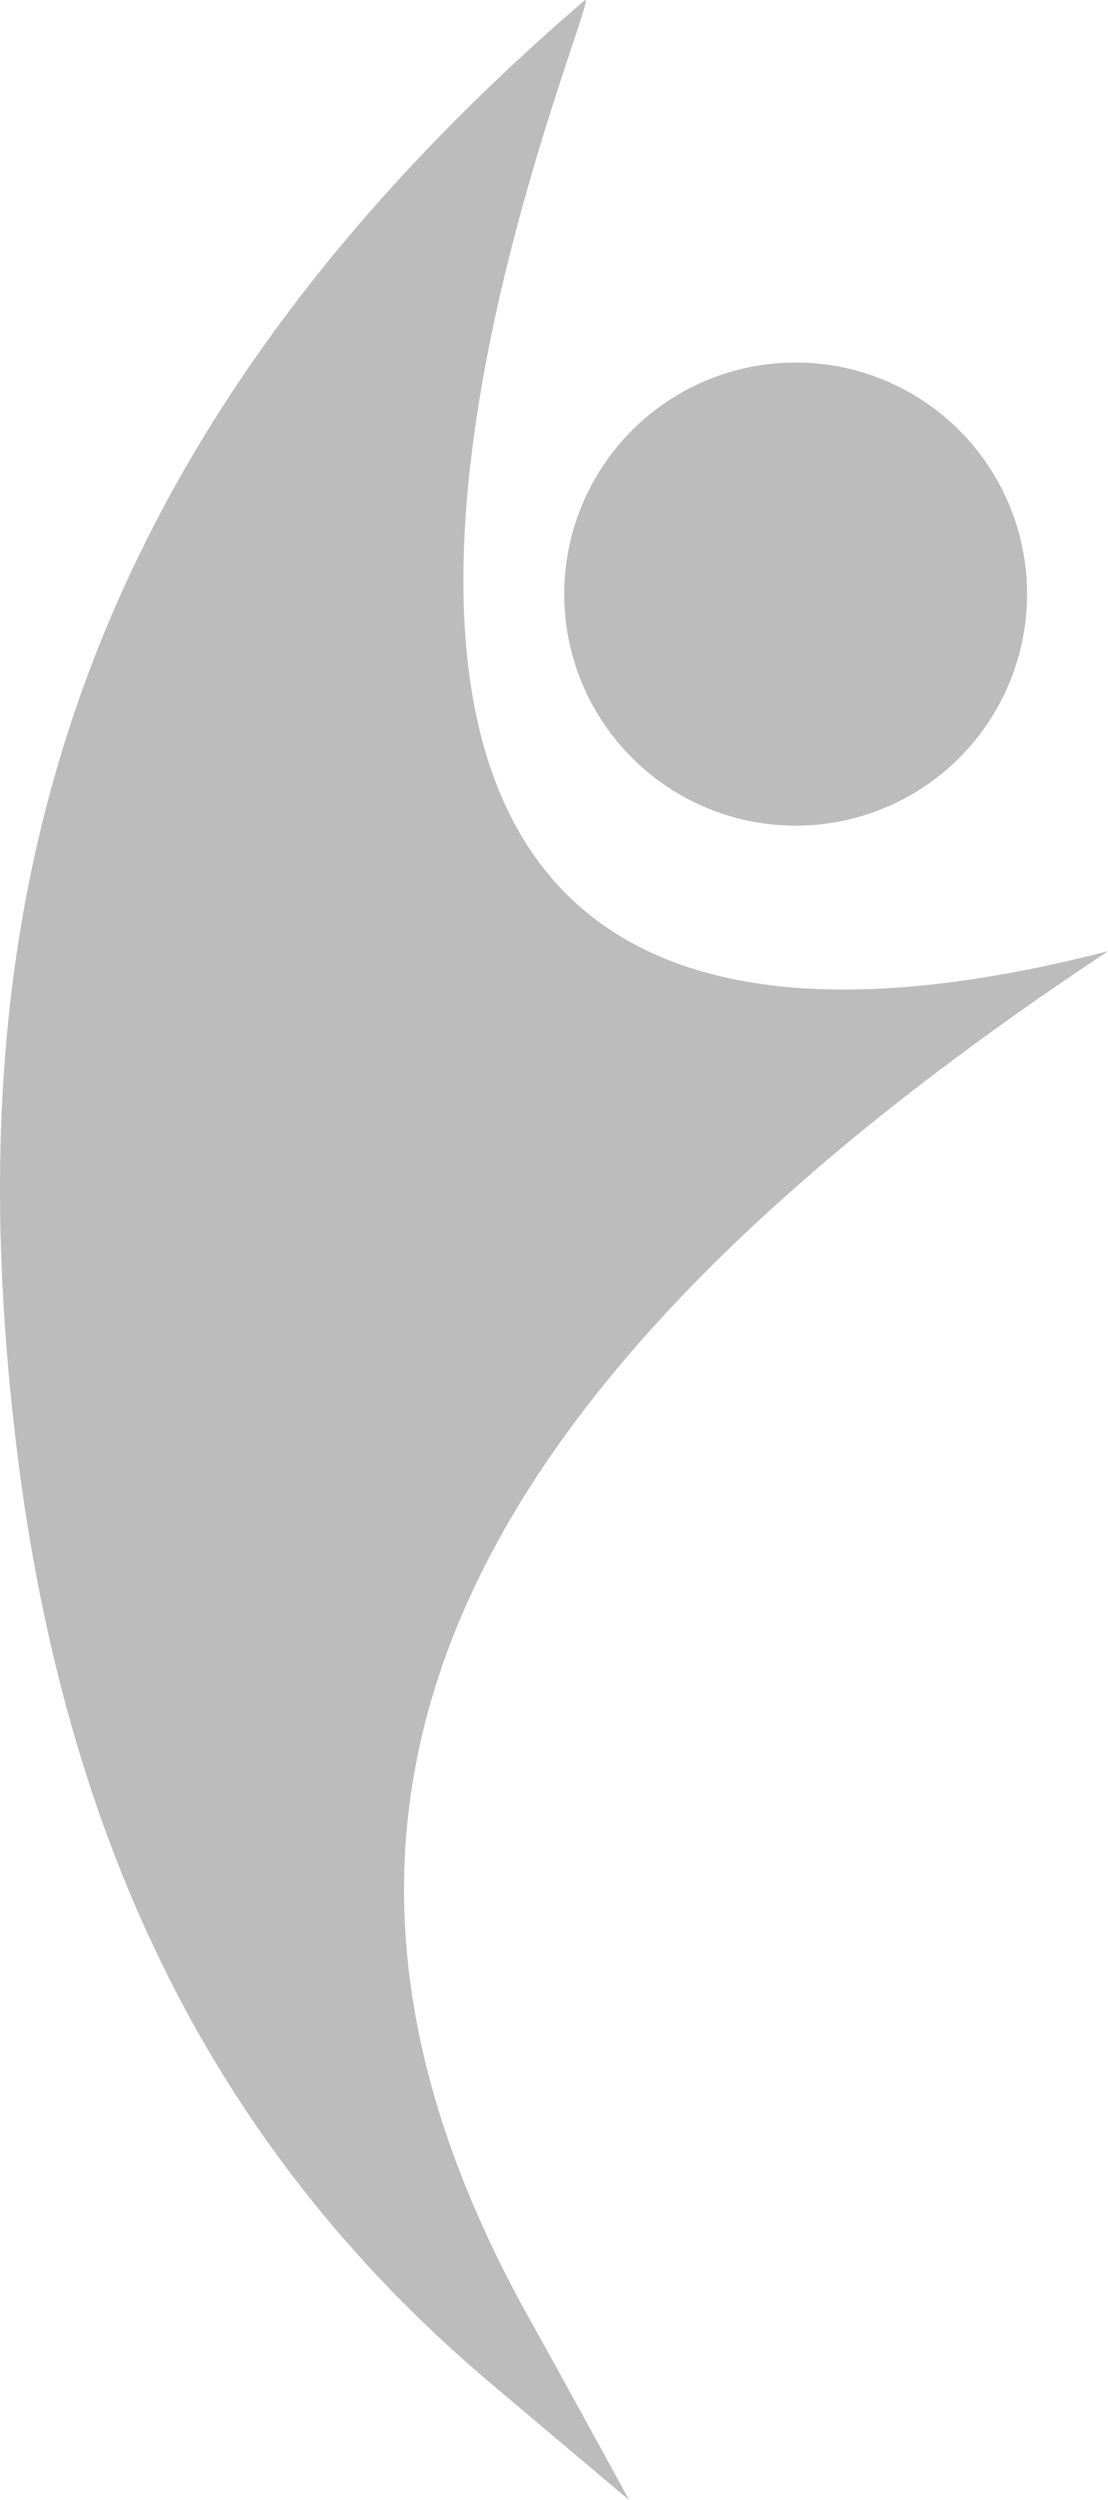 <svg version="1.1" id="图层_1" x="0px" y="0px" width="47.592px" height="107.316px" viewBox="0 0 47.592 107.316" enable-background="new 0 0 47.592 107.316" xml:space="preserve" xmlns="http://www.w3.org/2000/svg" xmlns:xlink="http://www.w3.org/1999/xlink" xmlns:xml="http://www.w3.org/XML/1998/namespace">
  <circle fill-rule="evenodd" clip-rule="evenodd" fill="#BCBCBC" cx="34.176" cy="25.501" r="9.941" class="color c1"/>
  <path fill="#BCBCBC" d="M47.592,40.83C2.506,52.42,26.346-1.039,25.113,0.016C1.736,20.081-1.813,40.857,0.68,61.869
	c2.228,18.761,9.578,31.19,20.175,40.246c0.454,0.386,6.173,5.201,6.173,5.201s-3.473-6.339-4.075-7.406
	C11.228,79.288,17.217,60.942,47.592,40.83z" class="color c1"/>
</svg>